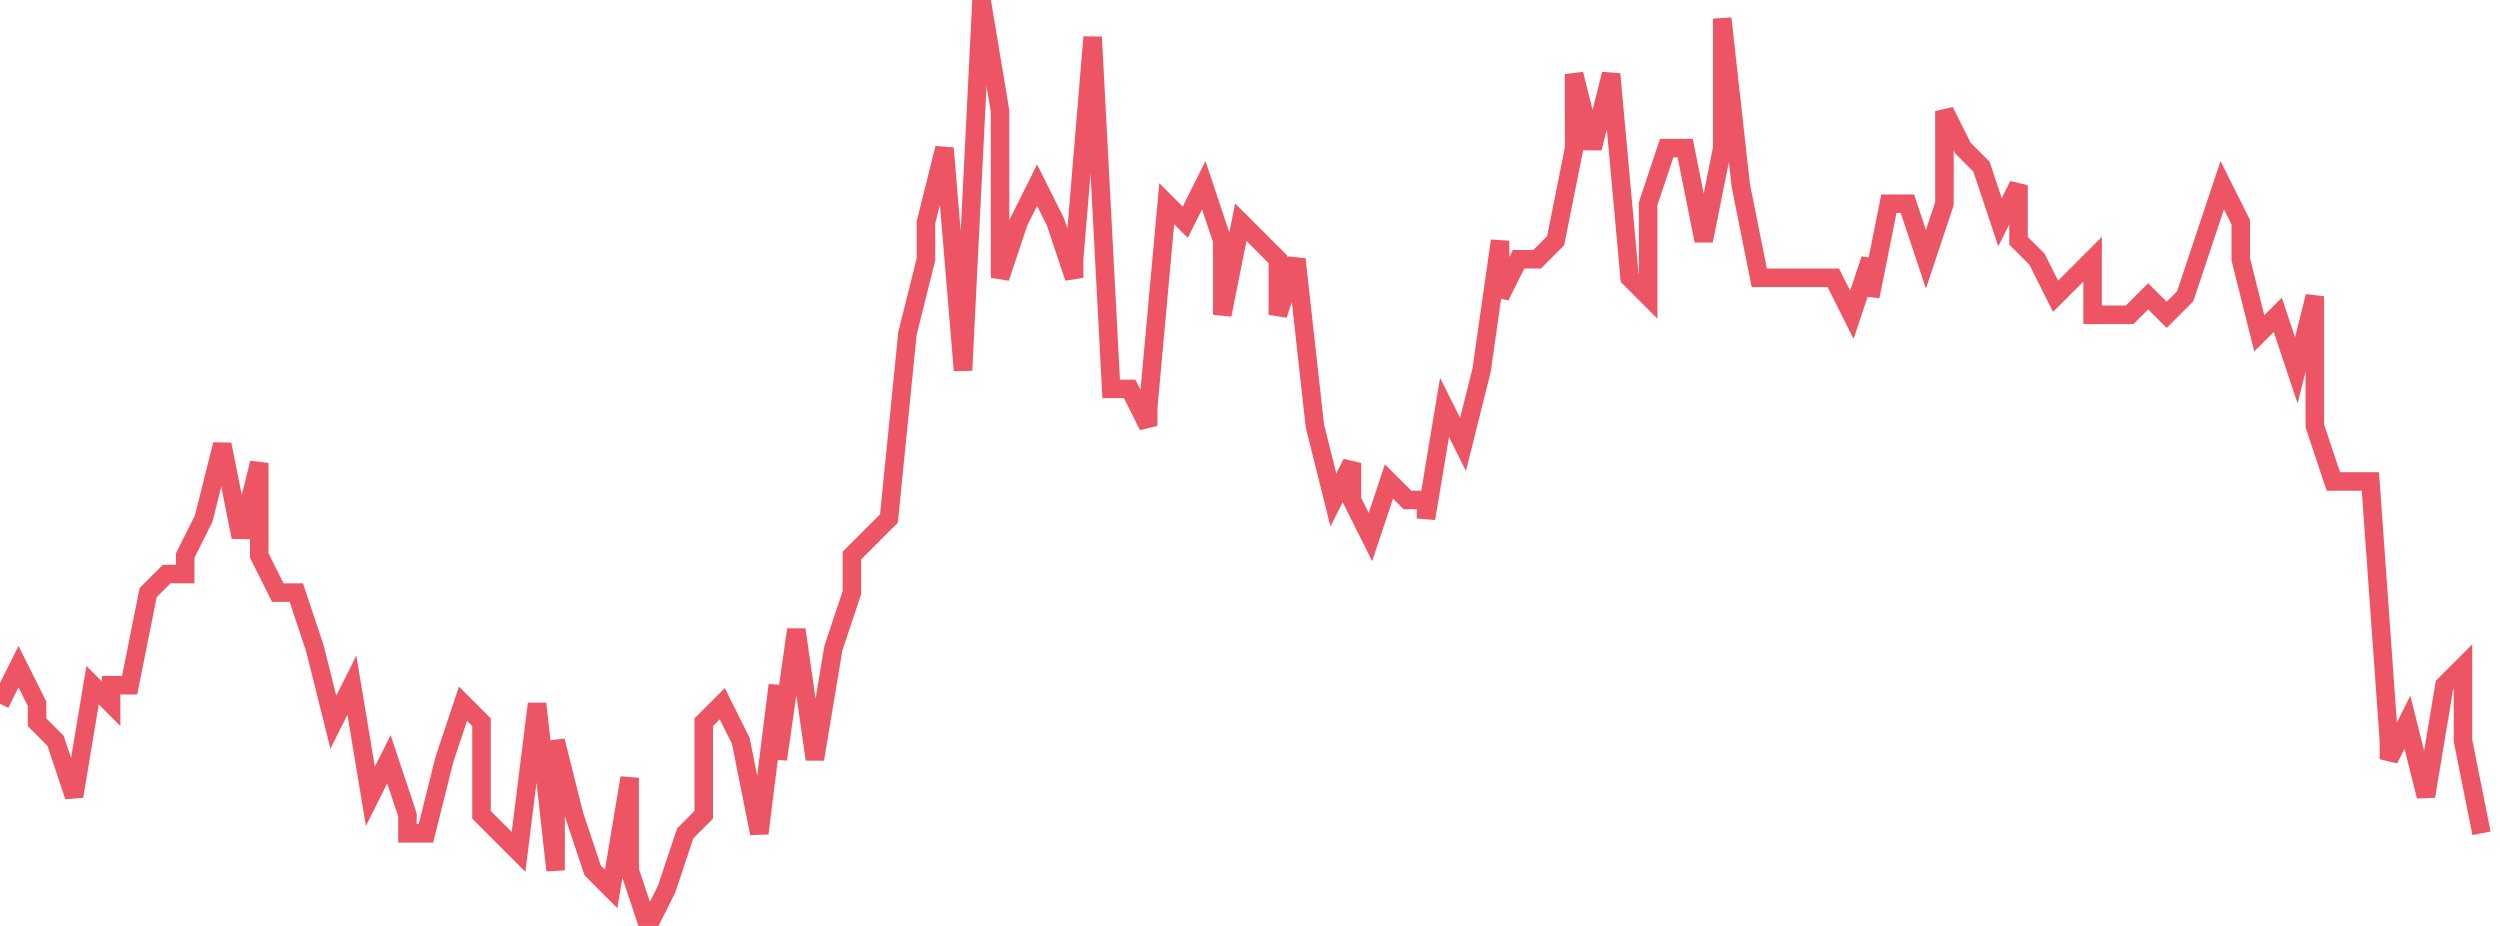 <svg xmlns="http://www.w3.org/2000/svg" width="135" height="50"><path fill="none" stroke="#ed5565" stroke-width="1" d="m0 38 1-2 1 2v1l1 1 1 3 1-6 1 1v-1h1l1-5 1-1h1v-1l1-2 1-4 1 5 1-4v5l1 2h1l1 3 1 4 1-2 1 6 1-2 1 3v1h1l1-4 1-3 1 1v5l1 1 1 1 1-8 1 9v-7l1 4 1 3 1 1 1-6v5l1 3 1-2 1-3 1-1v-5l1-1 1 2 1 5 1-8v4l1-7 1 7 1-6 1-3v-2l1-1 1-1 1-10 1-4v-2l1-4 1 12 1-20 1 6v9l1-3 1-2 1 2 1 3v-1l1-12 1 19h1l1 2v-1l1-11 1 1 1-2 1 3v4l1-5 1 1 1 1v3l1-3 1 9 1 4 1-2v2l1 2 1-3 1 1h1v1l1-6 1 2 1-4 1-7v3l1-2h1l1-1 1-5V4l1 4 1-4 1 11 1 1v-5l1-3h1l1 5 1-5V1l1 9 1 5h4l1 2 1-3v2l1-5h1l1 3 1-3V6l1 2 1 1 1 3 1-2v3l1 1 1 2 1-1 1-1v3h2l1-1 1 1 1-1 1-3 1-3 1 2v2l1 4 1-1 1 3 1-4v7l1 3h2l1 14v1l1-2 1 4 1-6 1-1v4l1 5"/></svg>